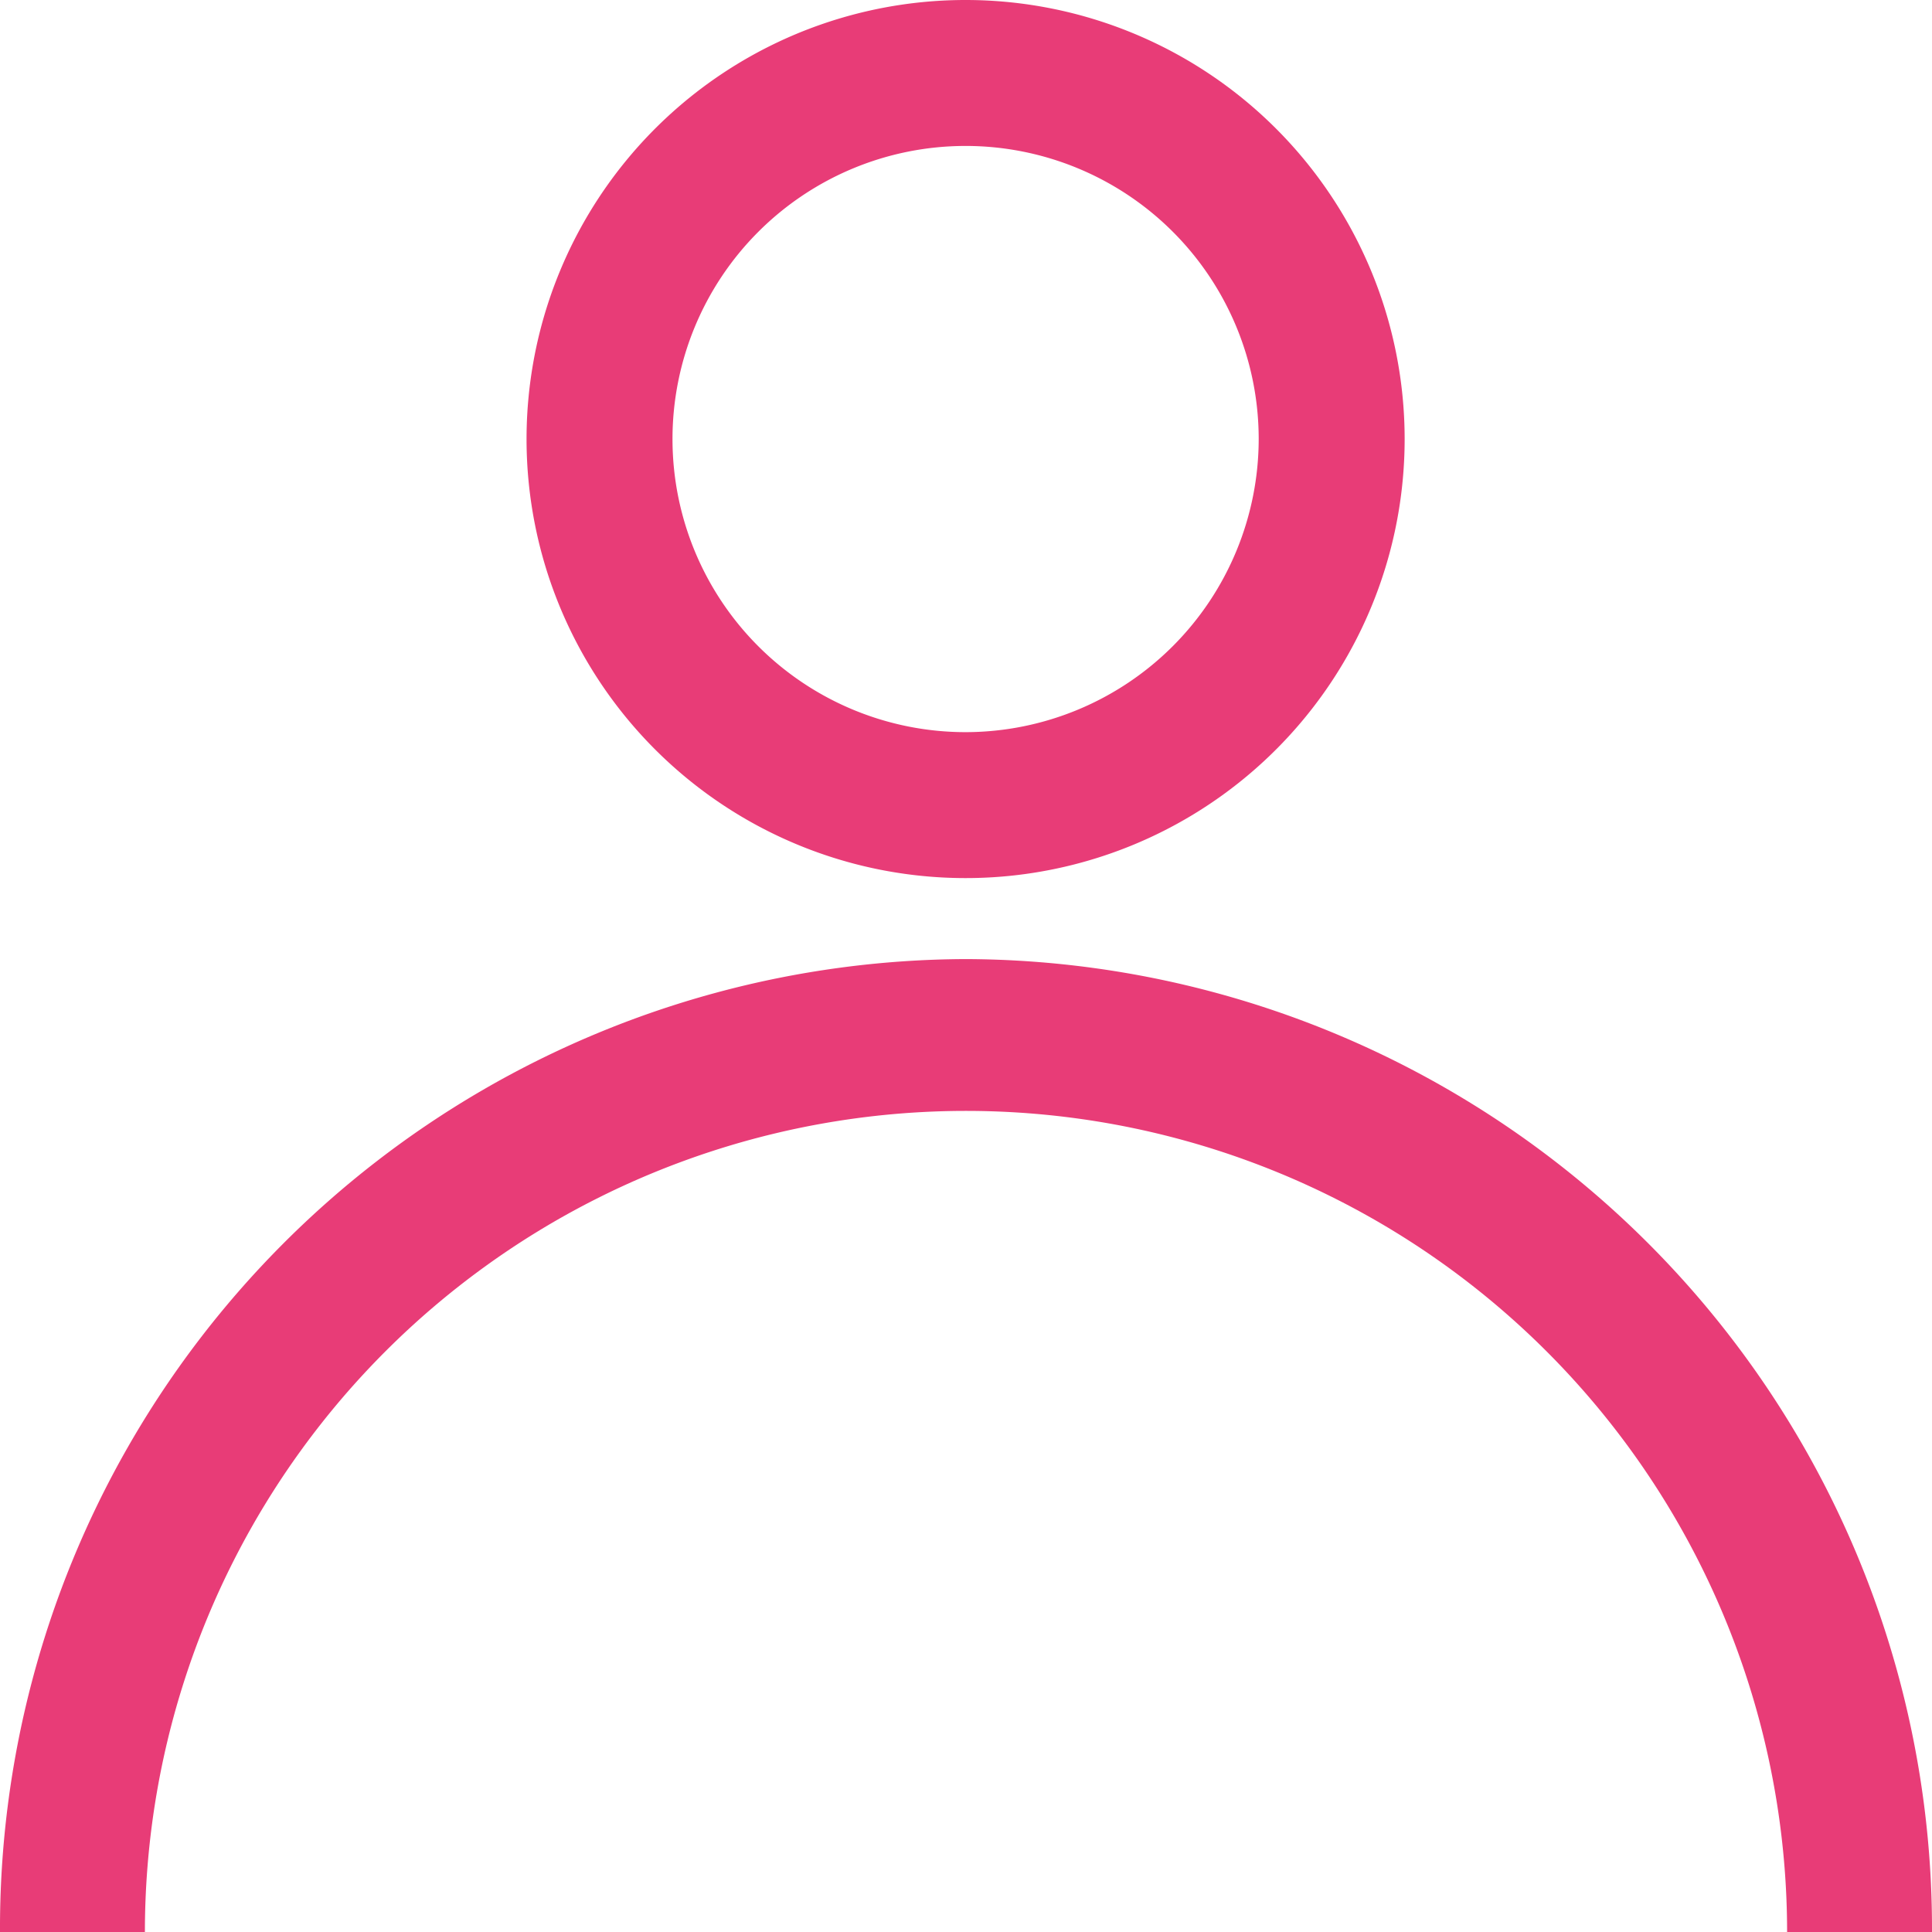 <svg xmlns="http://www.w3.org/2000/svg" width="24" height="24" viewBox="0 0 24 24">
  <g id="Group_2643" data-name="Group 2643" transform="translate(-491.7 -571.02)">
    <path id="Path_3133" data-name="Path 3133" d="M503.7,583.05a12.04,12.04,0,0,0-12,12.086h1.8a10.2,10.2,0,1,1,20.4,0h1.8A12.046,12.046,0,0,0,503.7,583.05Z" transform="translate(0 -0.116)" fill="#e83c77"/>
    <path id="Path_3134" data-name="Path 3134" d="M503.739,571.02a5.454,5.454,0,1,0,5.449,5.449A5.455,5.455,0,0,0,503.739,571.02Zm0,9.095a3.641,3.641,0,1,1,3.636-3.646A3.645,3.645,0,0,1,503.739,580.115Z" transform="translate(-0.039)" fill="#e83c77"/>
  </g>
</svg>
